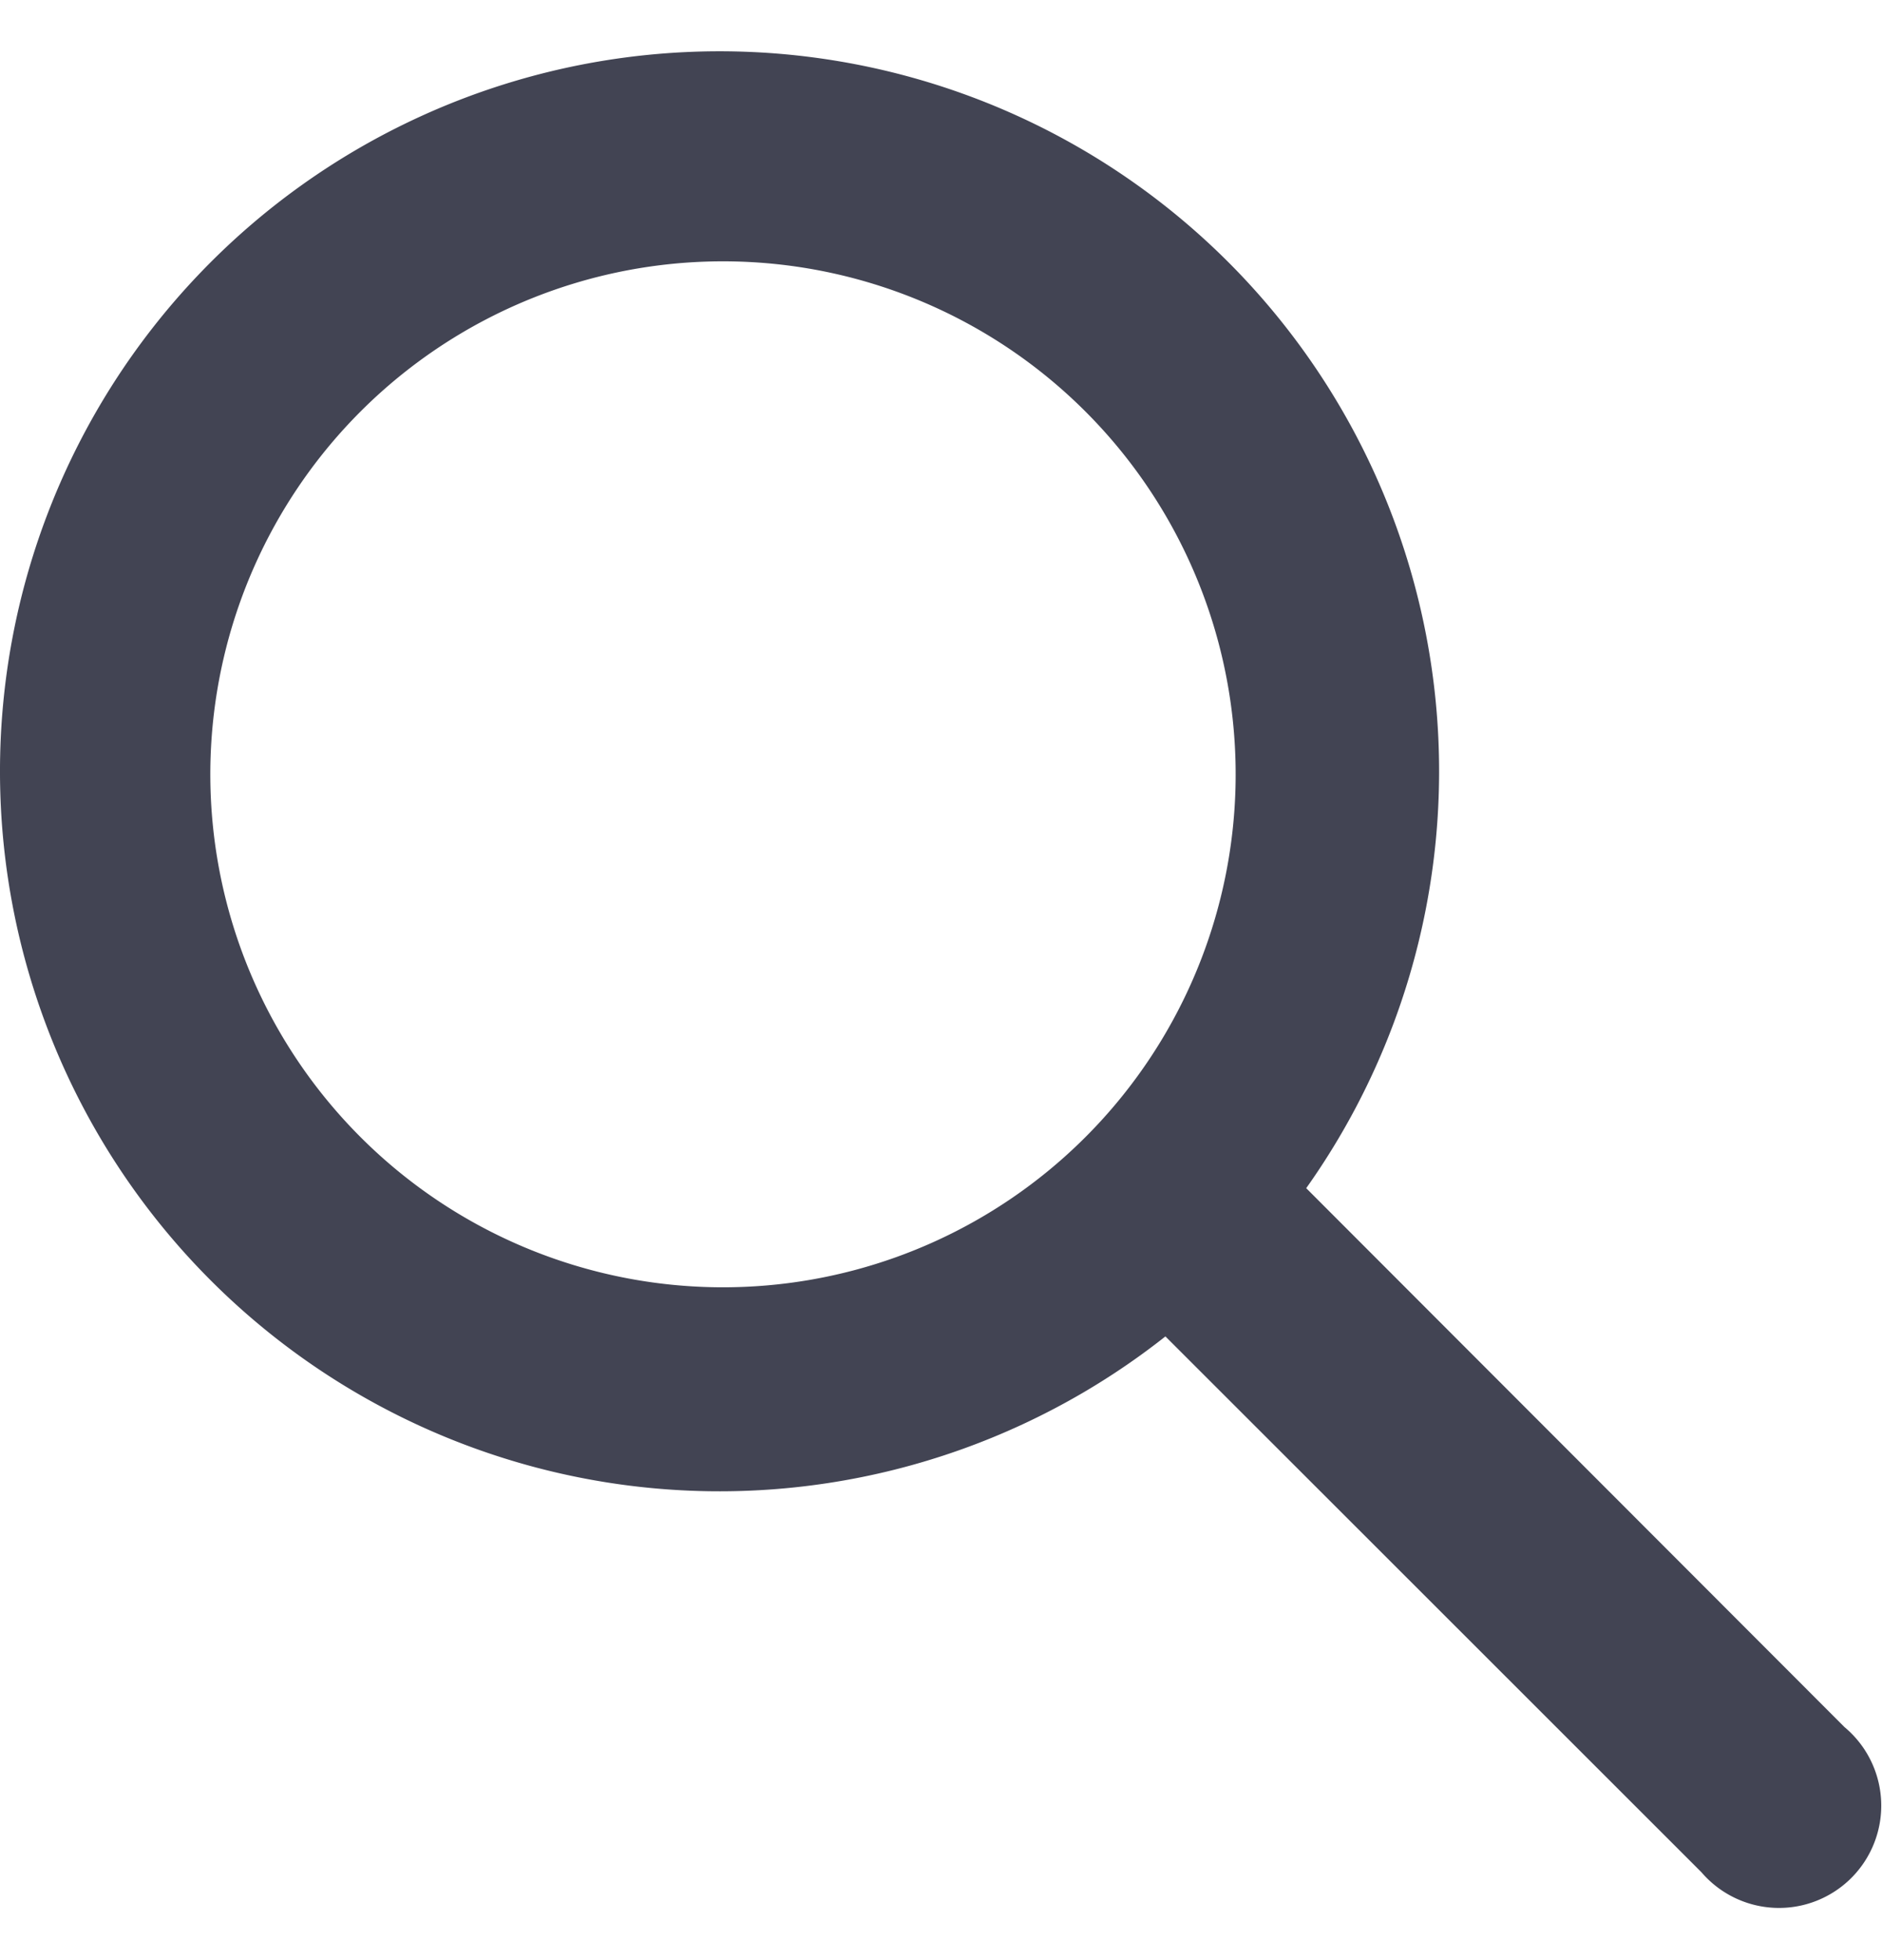 <svg xmlns="http://www.w3.org/2000/svg" width="17.087" height="17.781" viewBox="0 0 23.087 22.781"><defs><style>.a{fill:#424453;stroke:#424453;}</style></defs><g transform="translate(0.5 0.501)"><path class="a" d="M21.636,20.247,14.693,13.3a8.327,8.327,0,1,0-1.037,1.094L20.569,21.3a.754.754,0,1,0,1.067-1.056ZM3.386,12.968a6.789,6.789,0,1,1,4.8,2,6.789,6.789,0,0,1-4.8-2Z" transform="translate(0.171 0.191)"/></g></svg>